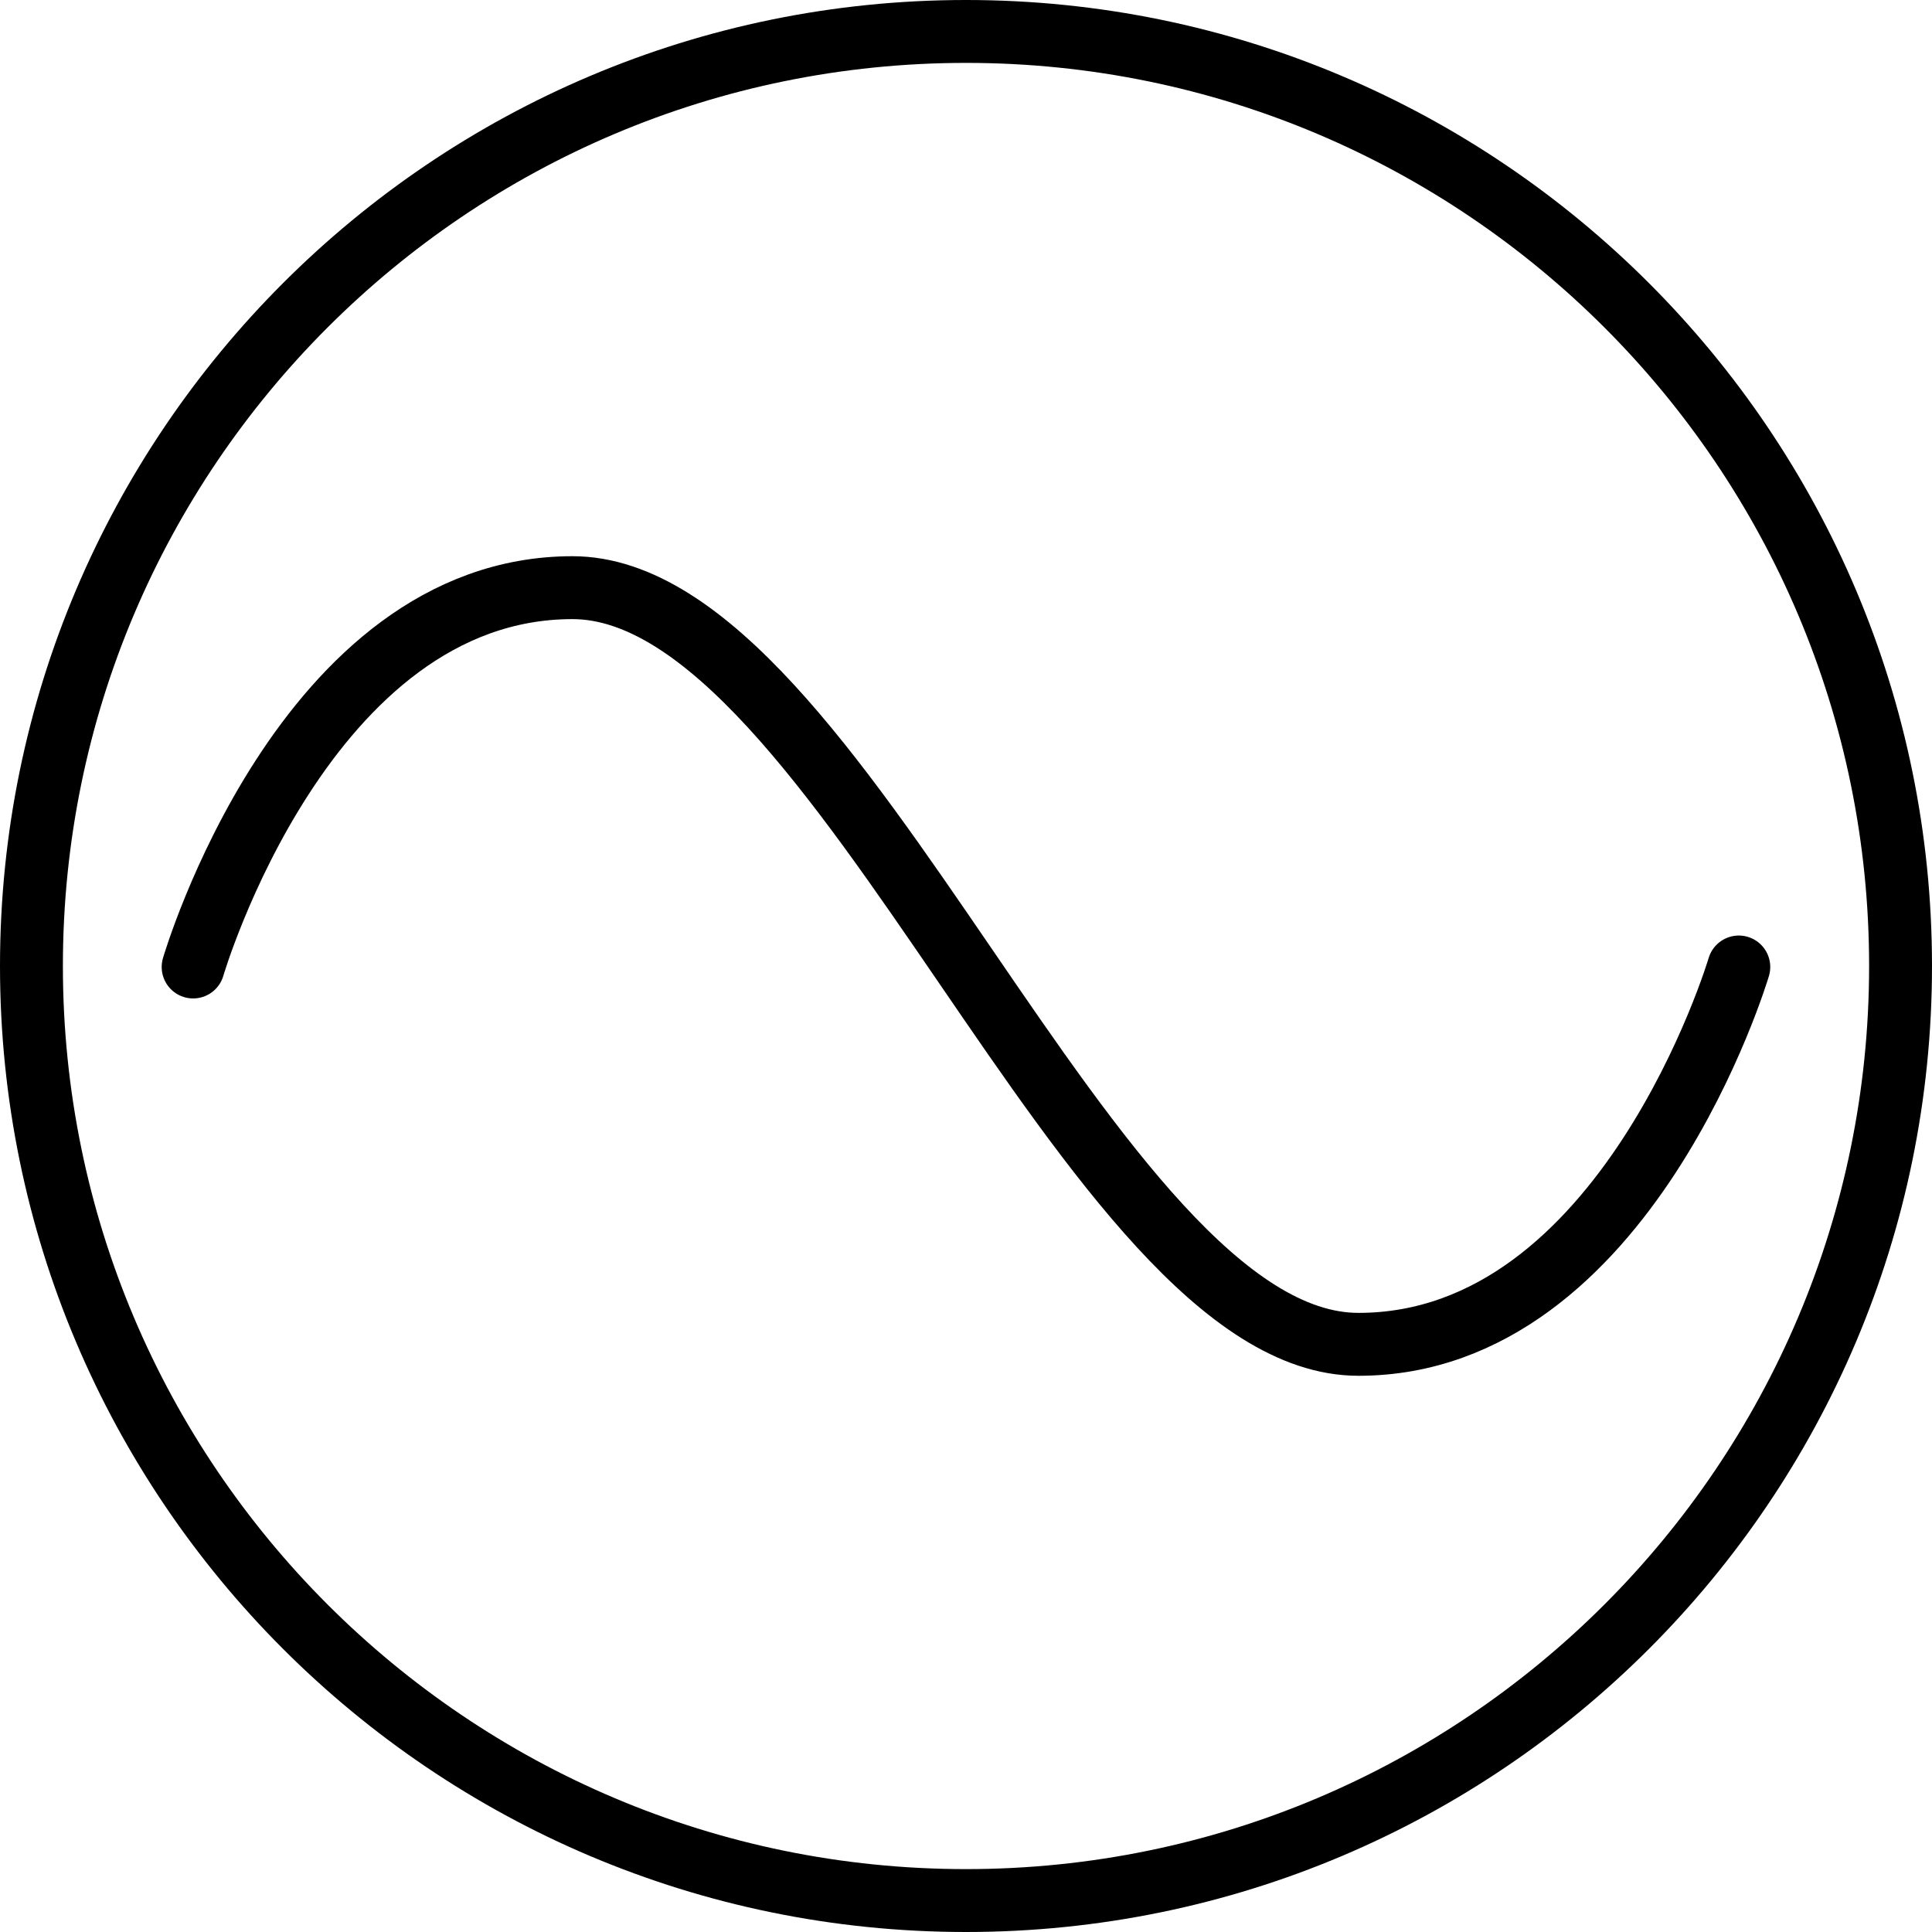 <?xml version="1.0" encoding="UTF-8" standalone="no"?>
<!DOCTYPE svg PUBLIC "-//W3C//DTD SVG 1.1//EN" "http://www.w3.org/Graphics/SVG/1.1/DTD/svg11.dtd">
<svg width="100%" height="100%" viewBox="0 0 512 512" version="1.1" xmlns="http://www.w3.org/2000/svg" xmlns:xlink="http://www.w3.org/1999/xlink" xml:space="preserve" xmlns:serif="http://www.serif.com/" style="fill-rule:evenodd;clip-rule:evenodd;stroke-linecap:round;stroke-linejoin:round;stroke-miterlimit:1;">
    <path d="M256,0C397.29,0 512,114.71 512,256C512,397.29 397.29,512 256,512C114.71,512 0,397.29 0,256C0,114.71 114.71,0 256,0ZM256,16.667C123.908,16.667 16.667,123.908 16.667,256C16.667,388.092 123.908,495.333 256,495.333C388.092,495.333 495.333,388.092 495.333,256C495.333,123.908 388.092,16.667 256,16.667Z"/>
    <g transform="matrix(1,0,0,1,0,0.262)">
        <path d="M51.184,256C51.184,256 80.599,155.475 151.709,155.475C222.819,155.475 288.89,356 360,356C431.11,356 460.8,256 460.8,256" style="fill:none;stroke:black;stroke-width:16.67px;"/>
    </g>
</svg>
